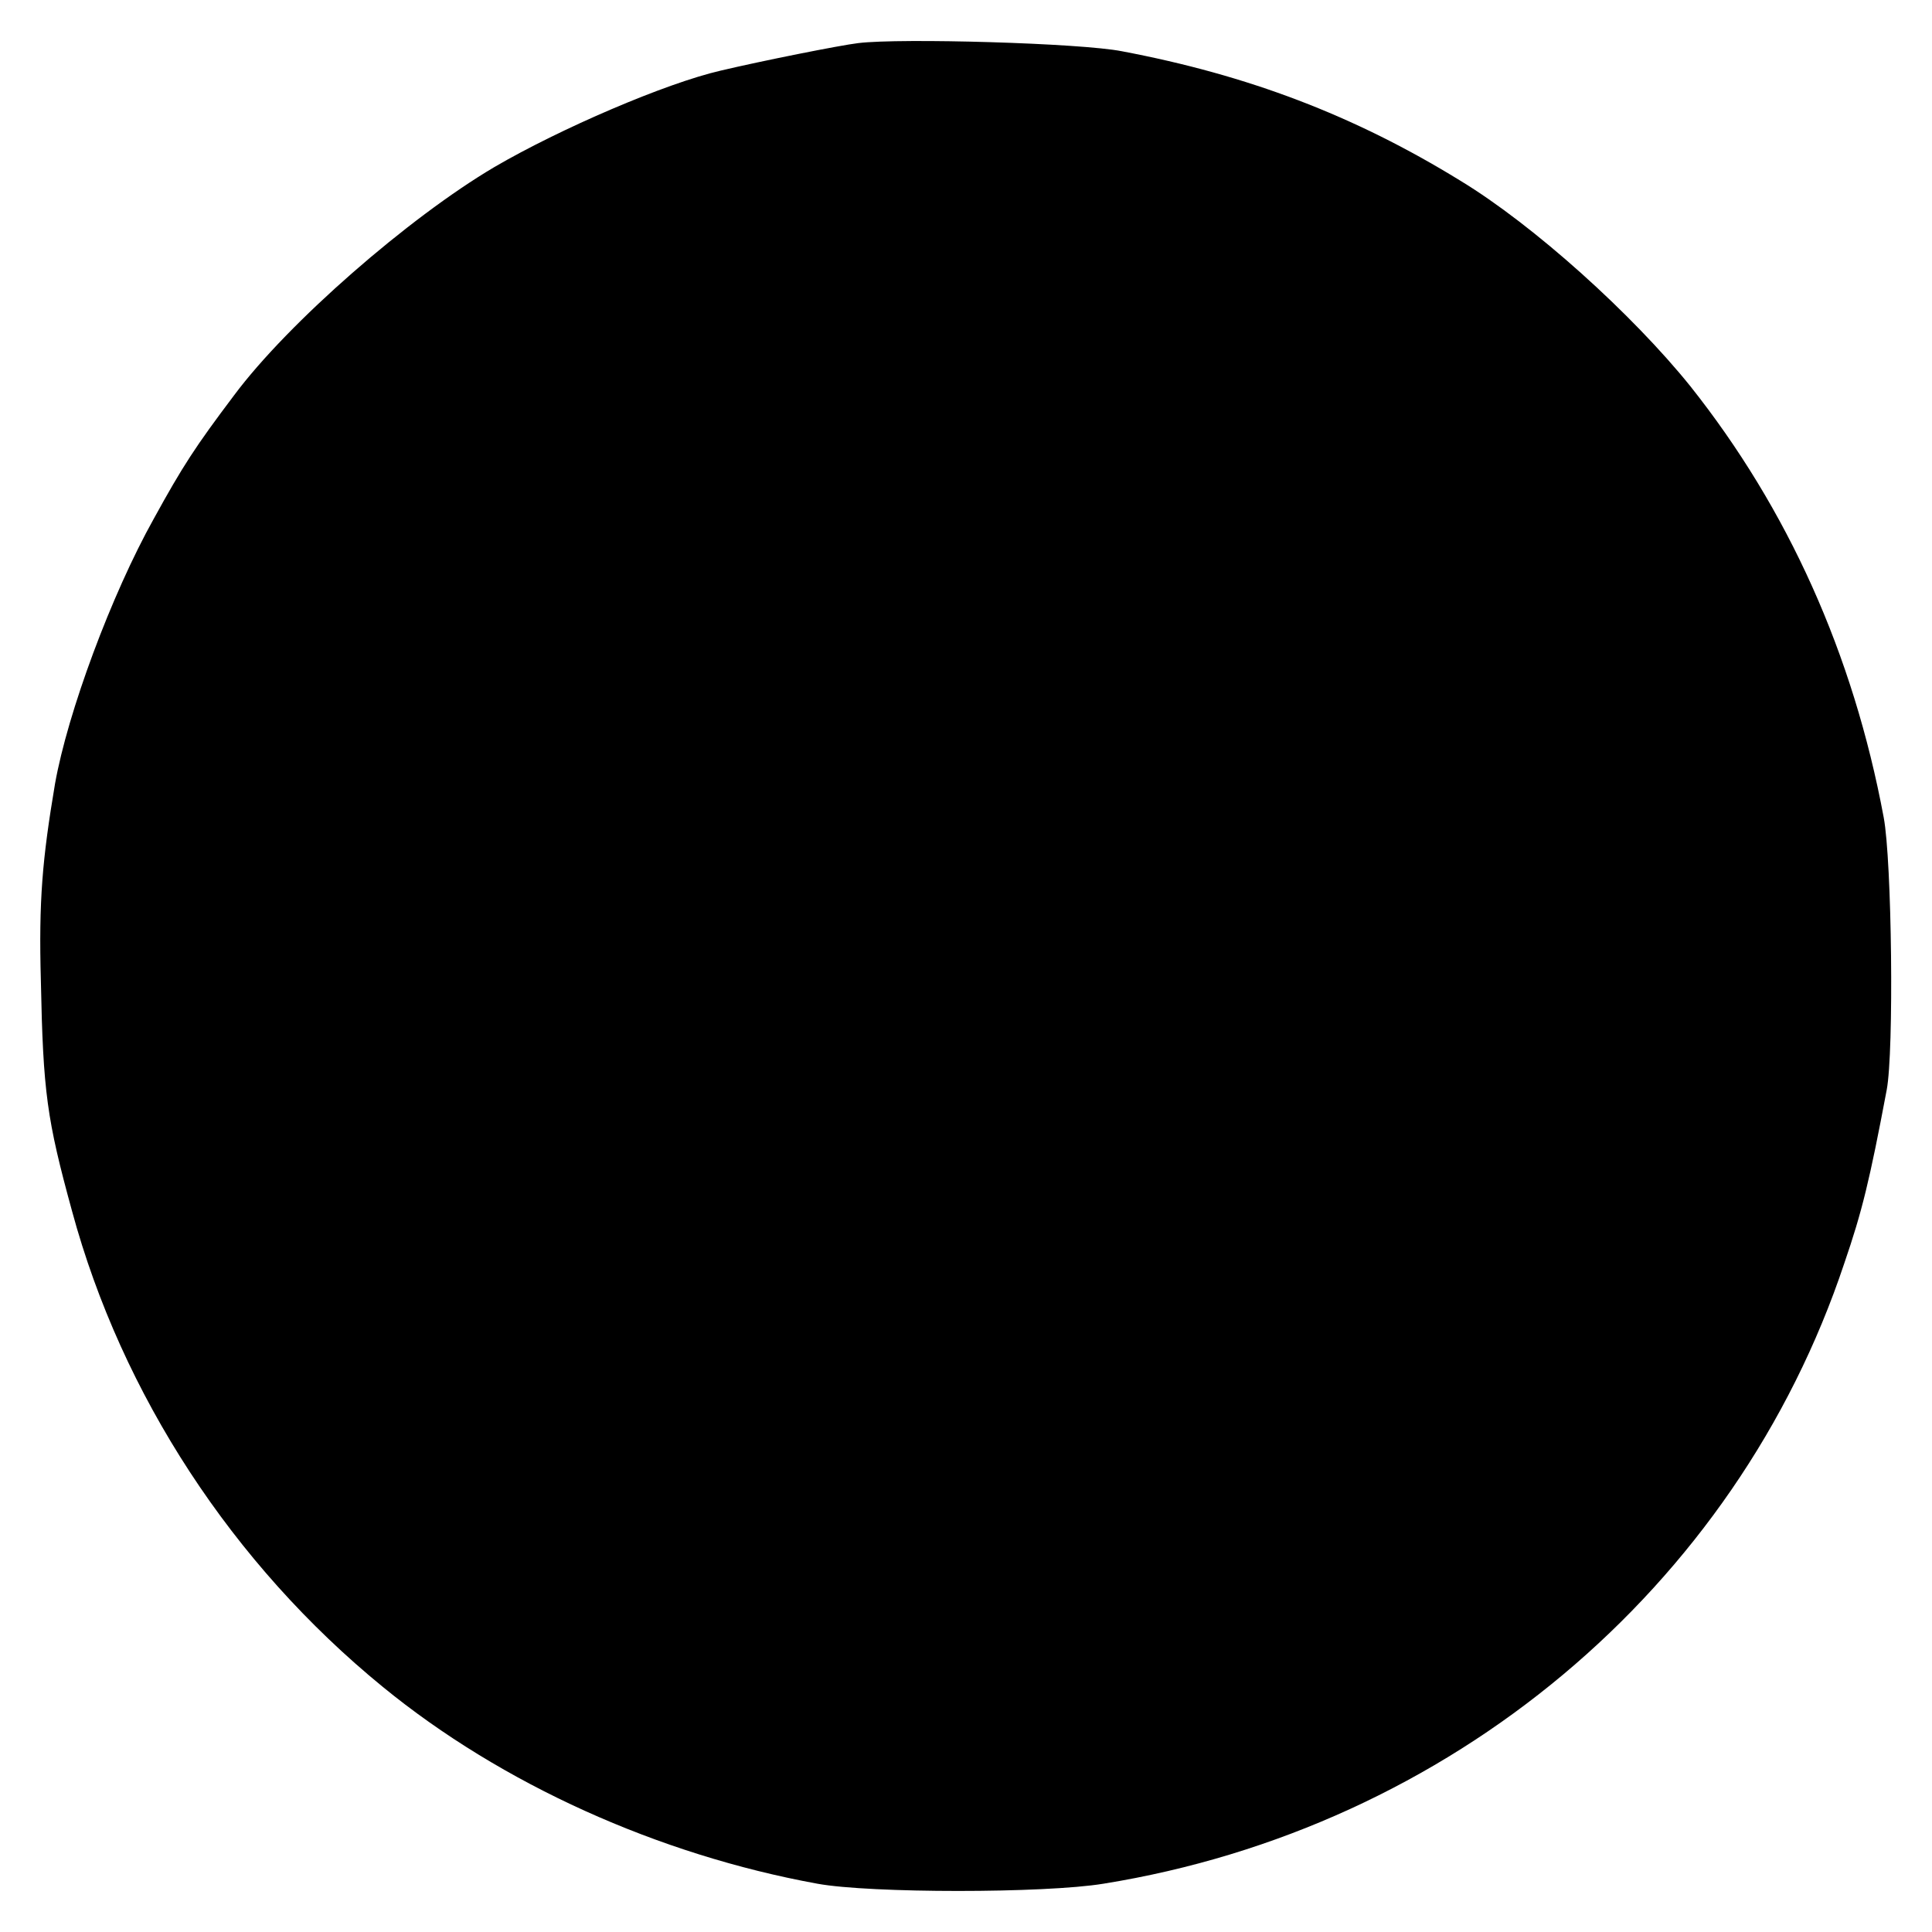 <?xml version="1.0" standalone="no"?>
<!DOCTYPE svg PUBLIC "-//W3C//DTD SVG 20010904//EN"
 "http://www.w3.org/TR/2001/REC-SVG-20010904/DTD/svg10.dtd">
<svg version="1.0" xmlns="http://www.w3.org/2000/svg"
 width="260pt" height="260pt" viewBox="0 0 260 260"
 preserveAspectRatio="xMidYMid meet">
<g transform="translate(0,260) scale(0.1,-0.1)"
fill="#000000" stroke="none">
<path d="M1155 2542 c-25 -3 -130 -24 -185 -37 -74 -17 -216 -78 -305 -130
-115 -68 -277 -209 -350 -307 -52 -69 -69 -95 -108 -166 -57 -102 -116 -261
-133 -357 -17 -101 -22 -157 -19 -265 3 -150 8 -186 42 -310 67 -247 216 -475
418 -640 160 -131 371 -226 585 -265 71 -13 306 -13 385 0 466 75 851 397 997
835 24 70 34 111 57 233 10 52 7 309 -4 367 -41 220 -129 415 -260 580 -78 97
-211 217 -310 277 -143 88 -286 142 -455 174 -55 11 -298 18 -355 11z"/>
</g>
</svg>

